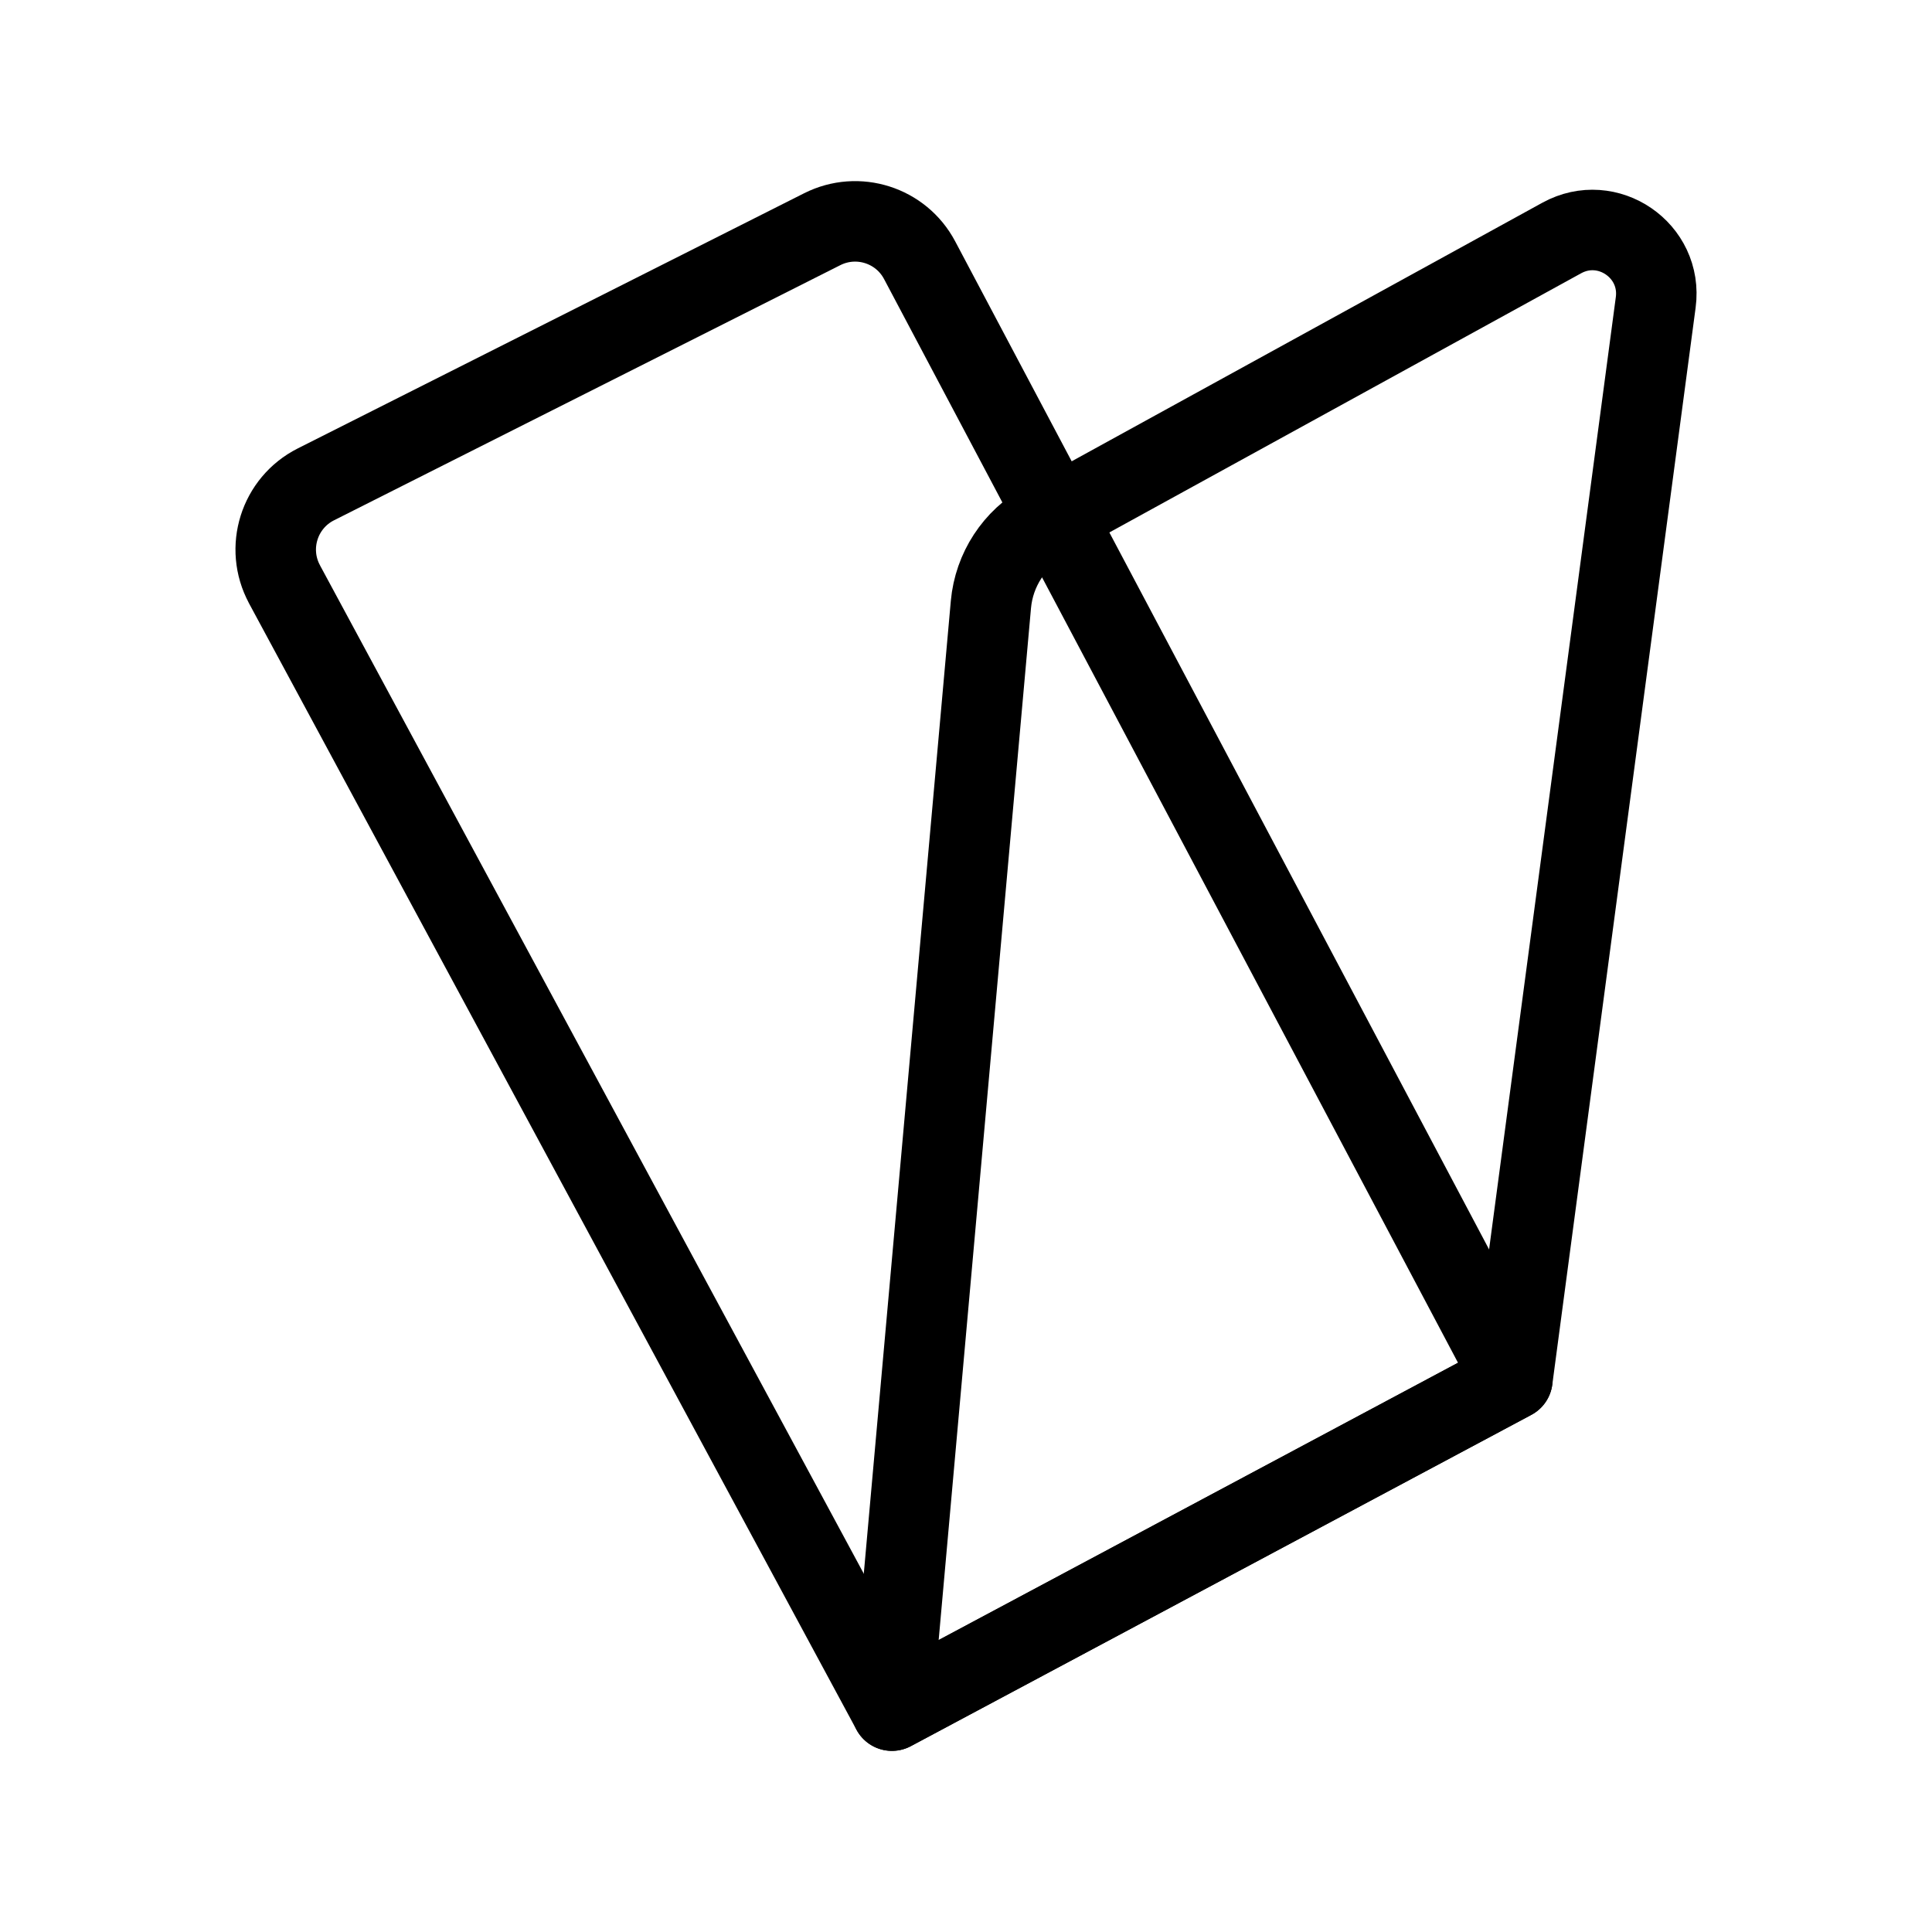 <?xml version="1.0" encoding="UTF-8"?><svg id="b" xmlns="http://www.w3.org/2000/svg" viewBox="0 0 48 48"><defs><style>.c{stroke-width:2px;fill:none;stroke:#000;stroke-linecap:round;stroke-linejoin:round;}</style></defs><path class="c" d="m22.16,42.5l15.415-8.23,3.561-26.758c.172-1.289-1.196-2.225-2.335-1.599l-12.842,7.055c-.76.417-1.262,1.186-1.34,2.05l-2.459,27.482Z"/><path class="c" d="m7.067,14.515l15.092,27.985,15.415-8.23L22.848,6.465c-.462-.873-1.537-1.215-2.419-.771l-12.581,6.34c-.912.46-1.265,1.582-.78,2.481Z"/></svg>